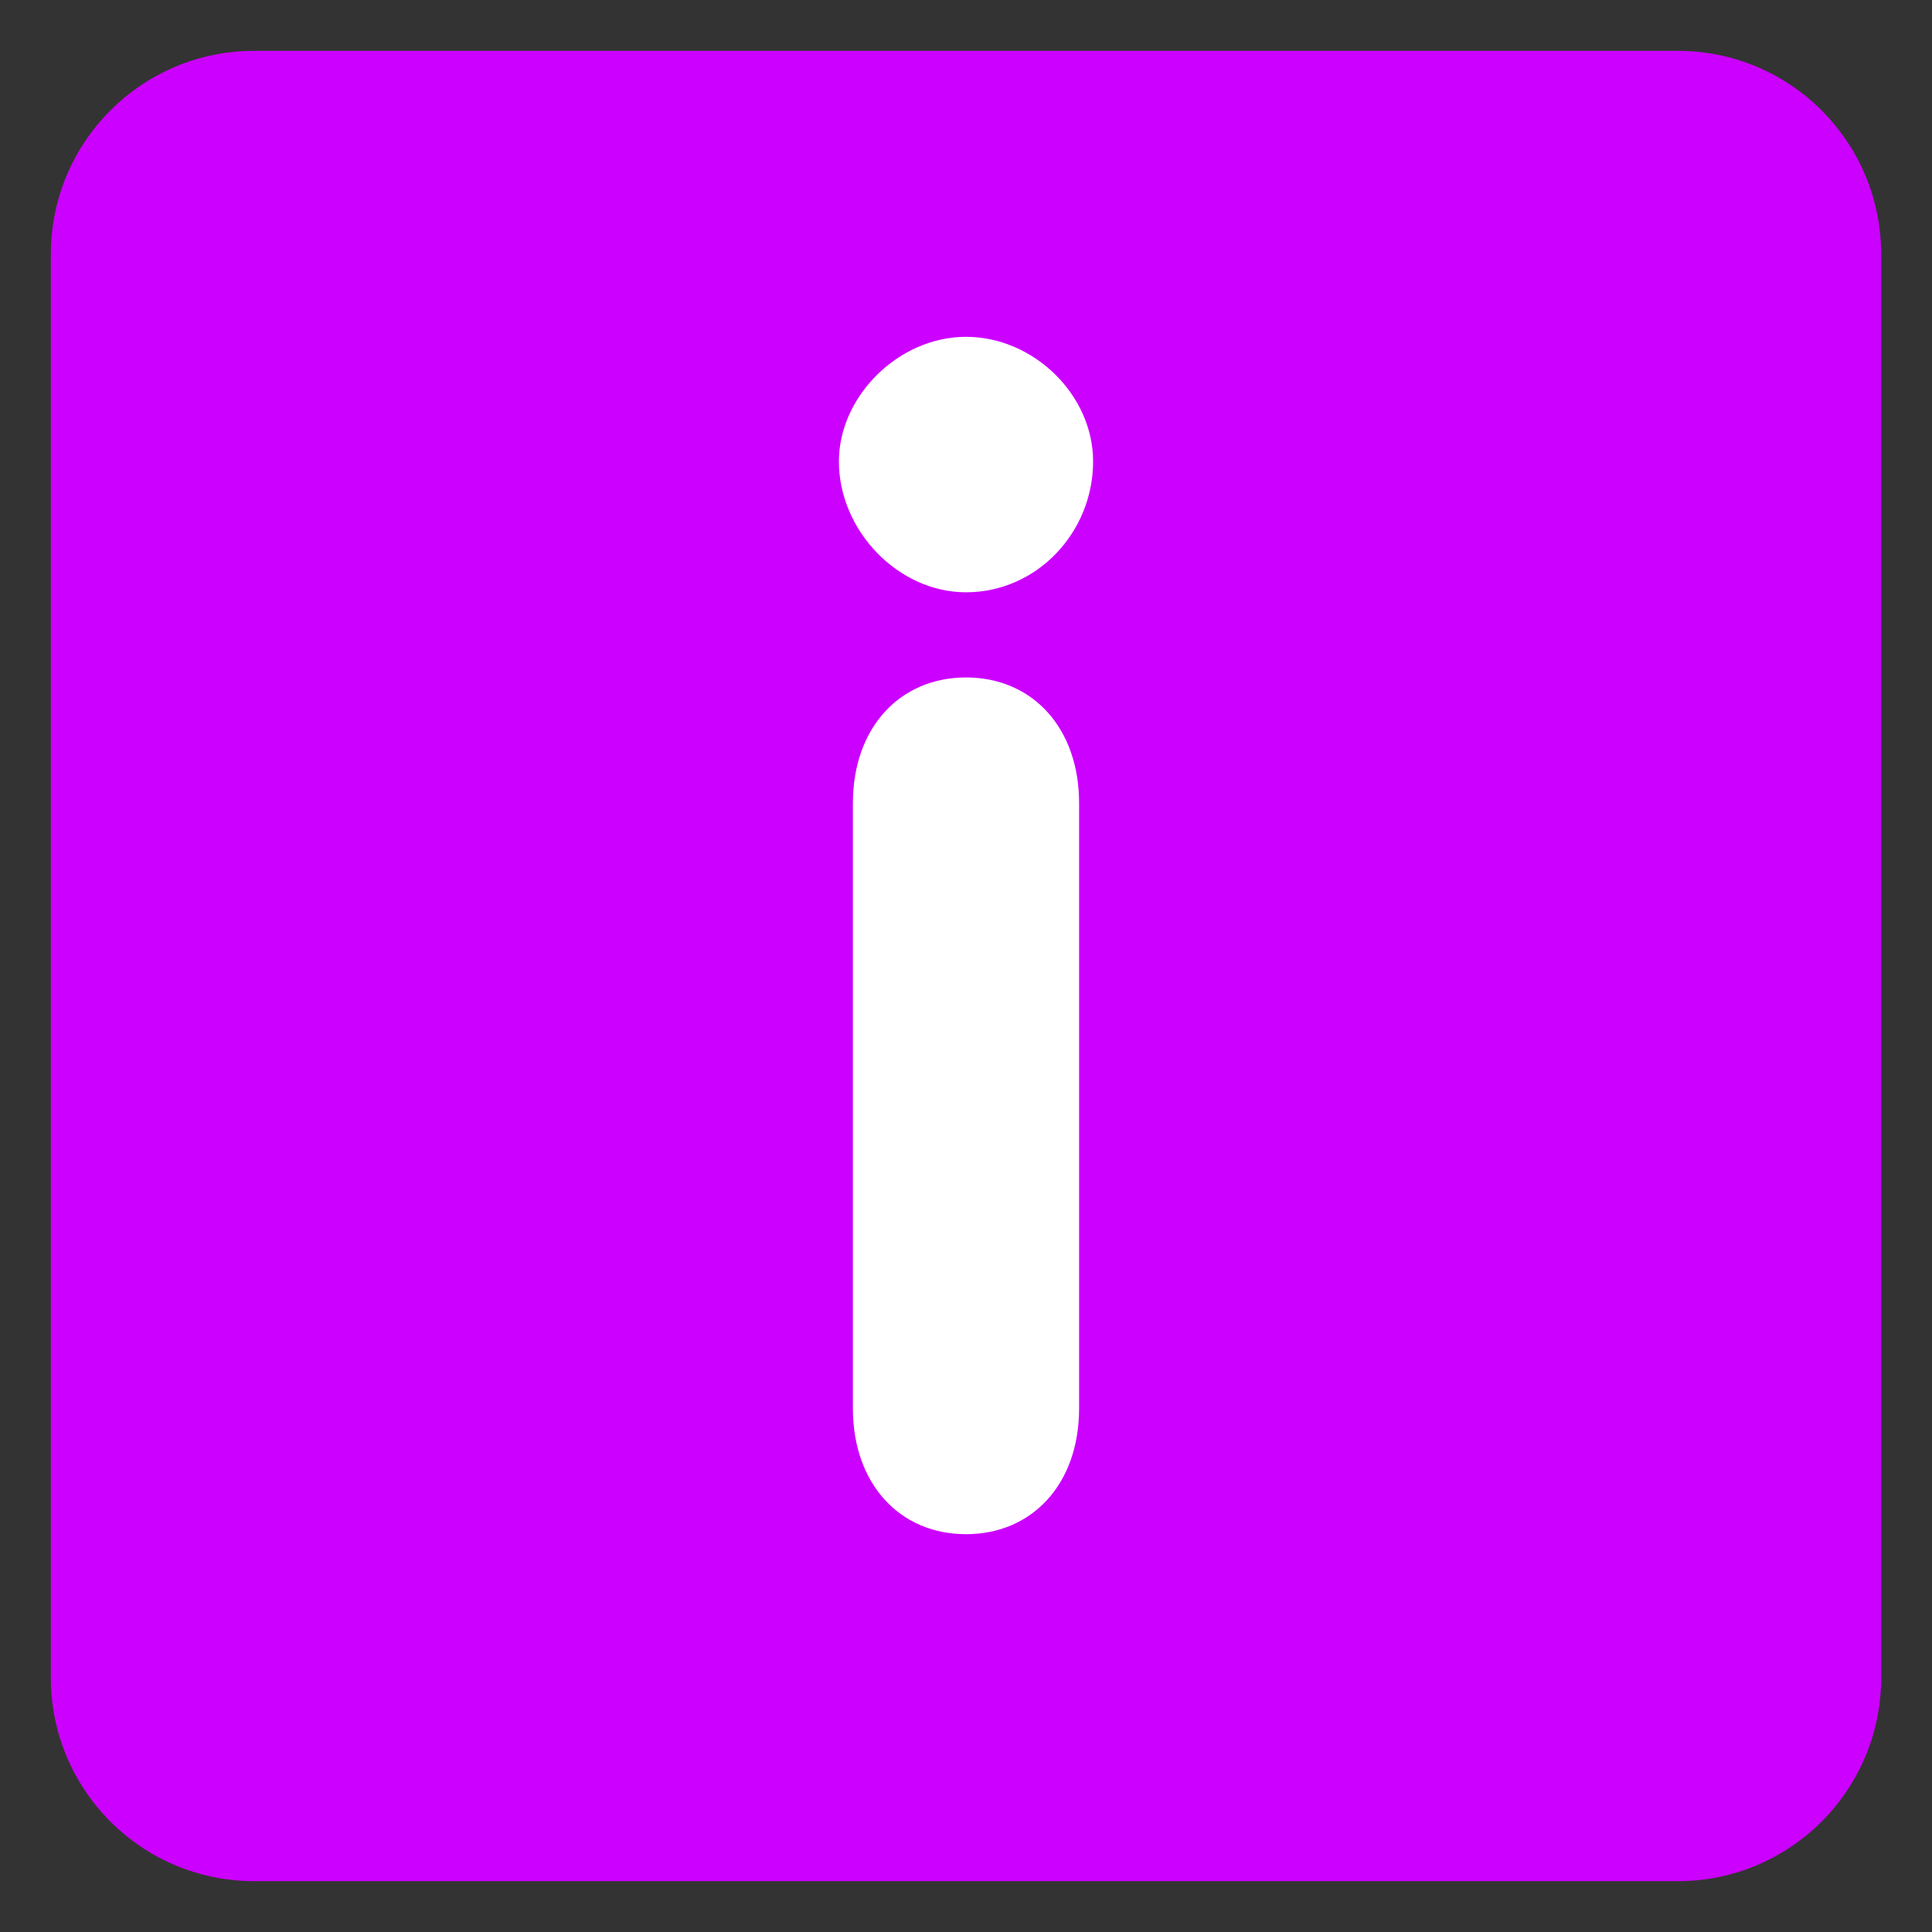 <?xml version="1.0" encoding="UTF-8" standalone="no"?>
<!-- Created with Inkscape (http://www.inkscape.org/) -->

<svg
   xmlns:dc="http://purl.org/dc/elements/1.1/"
   xmlns:cc="http://creativecommons.org/ns#"
   xmlns:rdf="http://www.w3.org/1999/02/22-rdf-syntax-ns#"
   xmlns:svg="http://www.w3.org/2000/svg"
   xmlns="http://www.w3.org/2000/svg"
   version="1.1"
   width="100%"
   height="100%"
   viewBox="0 0 47.5 47.5"
   id="svg2"
   xml:space="preserve"><rect x="0" y="0" width="47.5" height="47.5" fill="#333333" stroke="none"/><defs
     id="defs6"><clipPath
       id="clipPath18"><path
         d="M 0,38 38,38 38,0 0,0 0,38 z"
         id="path20" /></clipPath></defs><g
     id="g3874"><g
       transform="matrix(1.25,0,0,-1.25,0,47.5)"
       id="g12"><g
         id="g14"><g
           clip-path="url(#clipPath18)"
           id="g16"><g
             transform="translate(1,33)"
             id="g22"><path
               d="m 0,0 c 0,2.209 1.791,4 4,4 l 28,0 c 2.209,0 4,-1.791 4,-4 l 0,-28 c 0,-2.209 -1.791,-4 -4,-4 l -28,0 c -2.209,0 -4,1.791 -4,4 L 0,0 z"
               id="path24"
               style="fill:#cc00ff;fill-opacity:1;fill-rule:nonzero;stroke:none" /></g><g
             transform="translate(16.768,22.201)"
             id="g26"><path
               d="m 23.75,8.281 c -1.666,0 -3.125,1.472 -3.125,3.062 0,1.705 1.459,3.219 3.125,3.219 1.745,0 3.125,-1.475 3.125,-3.219 0,-1.629 -1.458,-3.062 -3.125,-3.062 z m 0,8.375 c -1.626,0 -2.781,1.234 -2.781,3.094 l 0,14.875 c 0,1.86 1.155,3.094 2.781,3.094 1.629,0 2.781,-1.234 2.781,-3.094 l 0,-14.875 c 0,-1.86 -1.153,-3.094 -2.781,-3.094 z"
               transform="matrix(0.8,0,0,-0.8,-16.768,15.799)"
               id="path3867"
               style="fill:#ffffff;fill-opacity:1;fill-rule:nonzero;stroke:none" /></g></g></g></g></g></svg>
